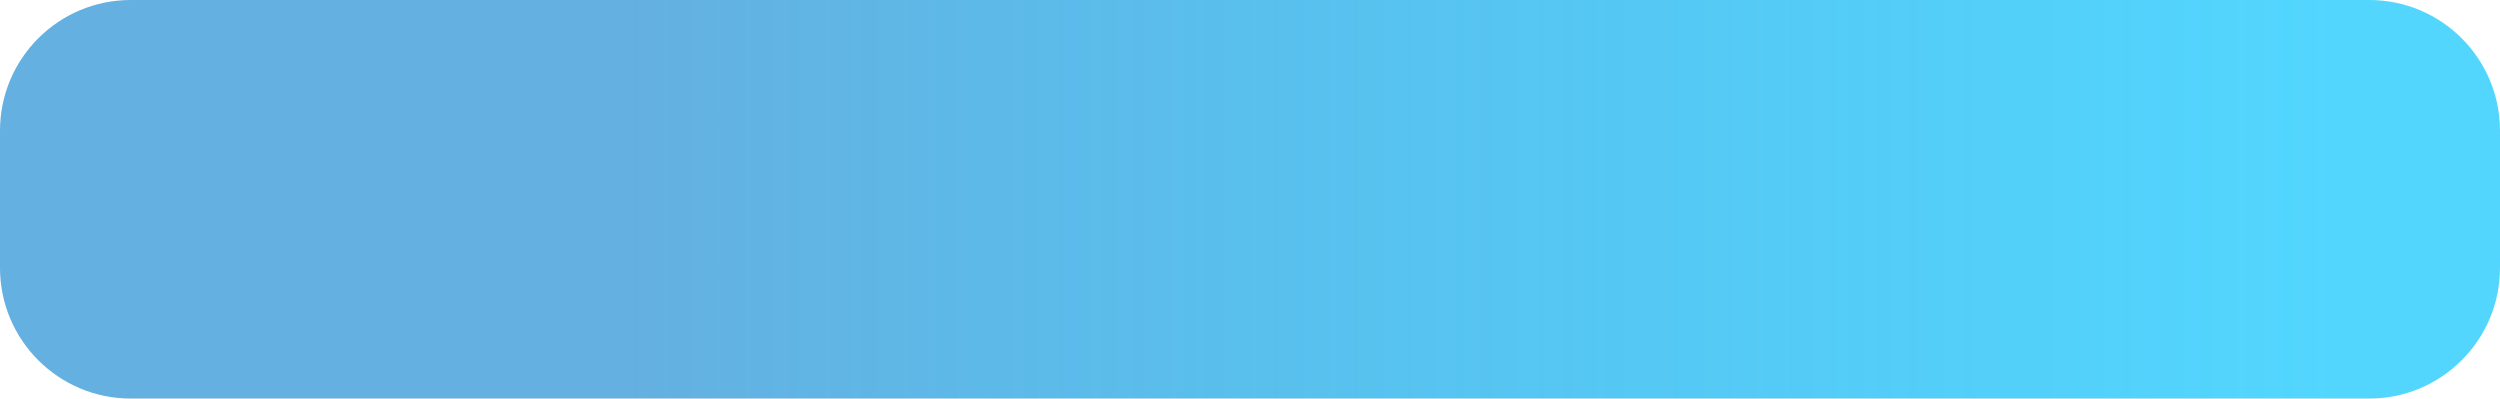 <svg width="345" height="55" viewBox="0 0 345 55" fill="none" xmlns="http://www.w3.org/2000/svg">
<path d="M0 18.042C0 8.078 8.078 0 18.042 0H326.958C336.922 0 345 8.078 345 18.042V36.958C345 46.922 336.922 55 326.958 55H18.042C8.078 55 0 46.922 0 36.958V18.042Z" fill="url(#paint0_linear_270_70)"/>
<defs>
<linearGradient id="paint0_linear_270_70" x1="0" y1="27.5" x2="345" y2="27.5" gradientUnits="userSpaceOnUse">
<stop offset="0.25" stop-color="#64B0E0"/>
<stop offset="0.93" stop-color="#19C8FE" stop-opacity="0.75"/>
</linearGradient>
</defs>
</svg>
